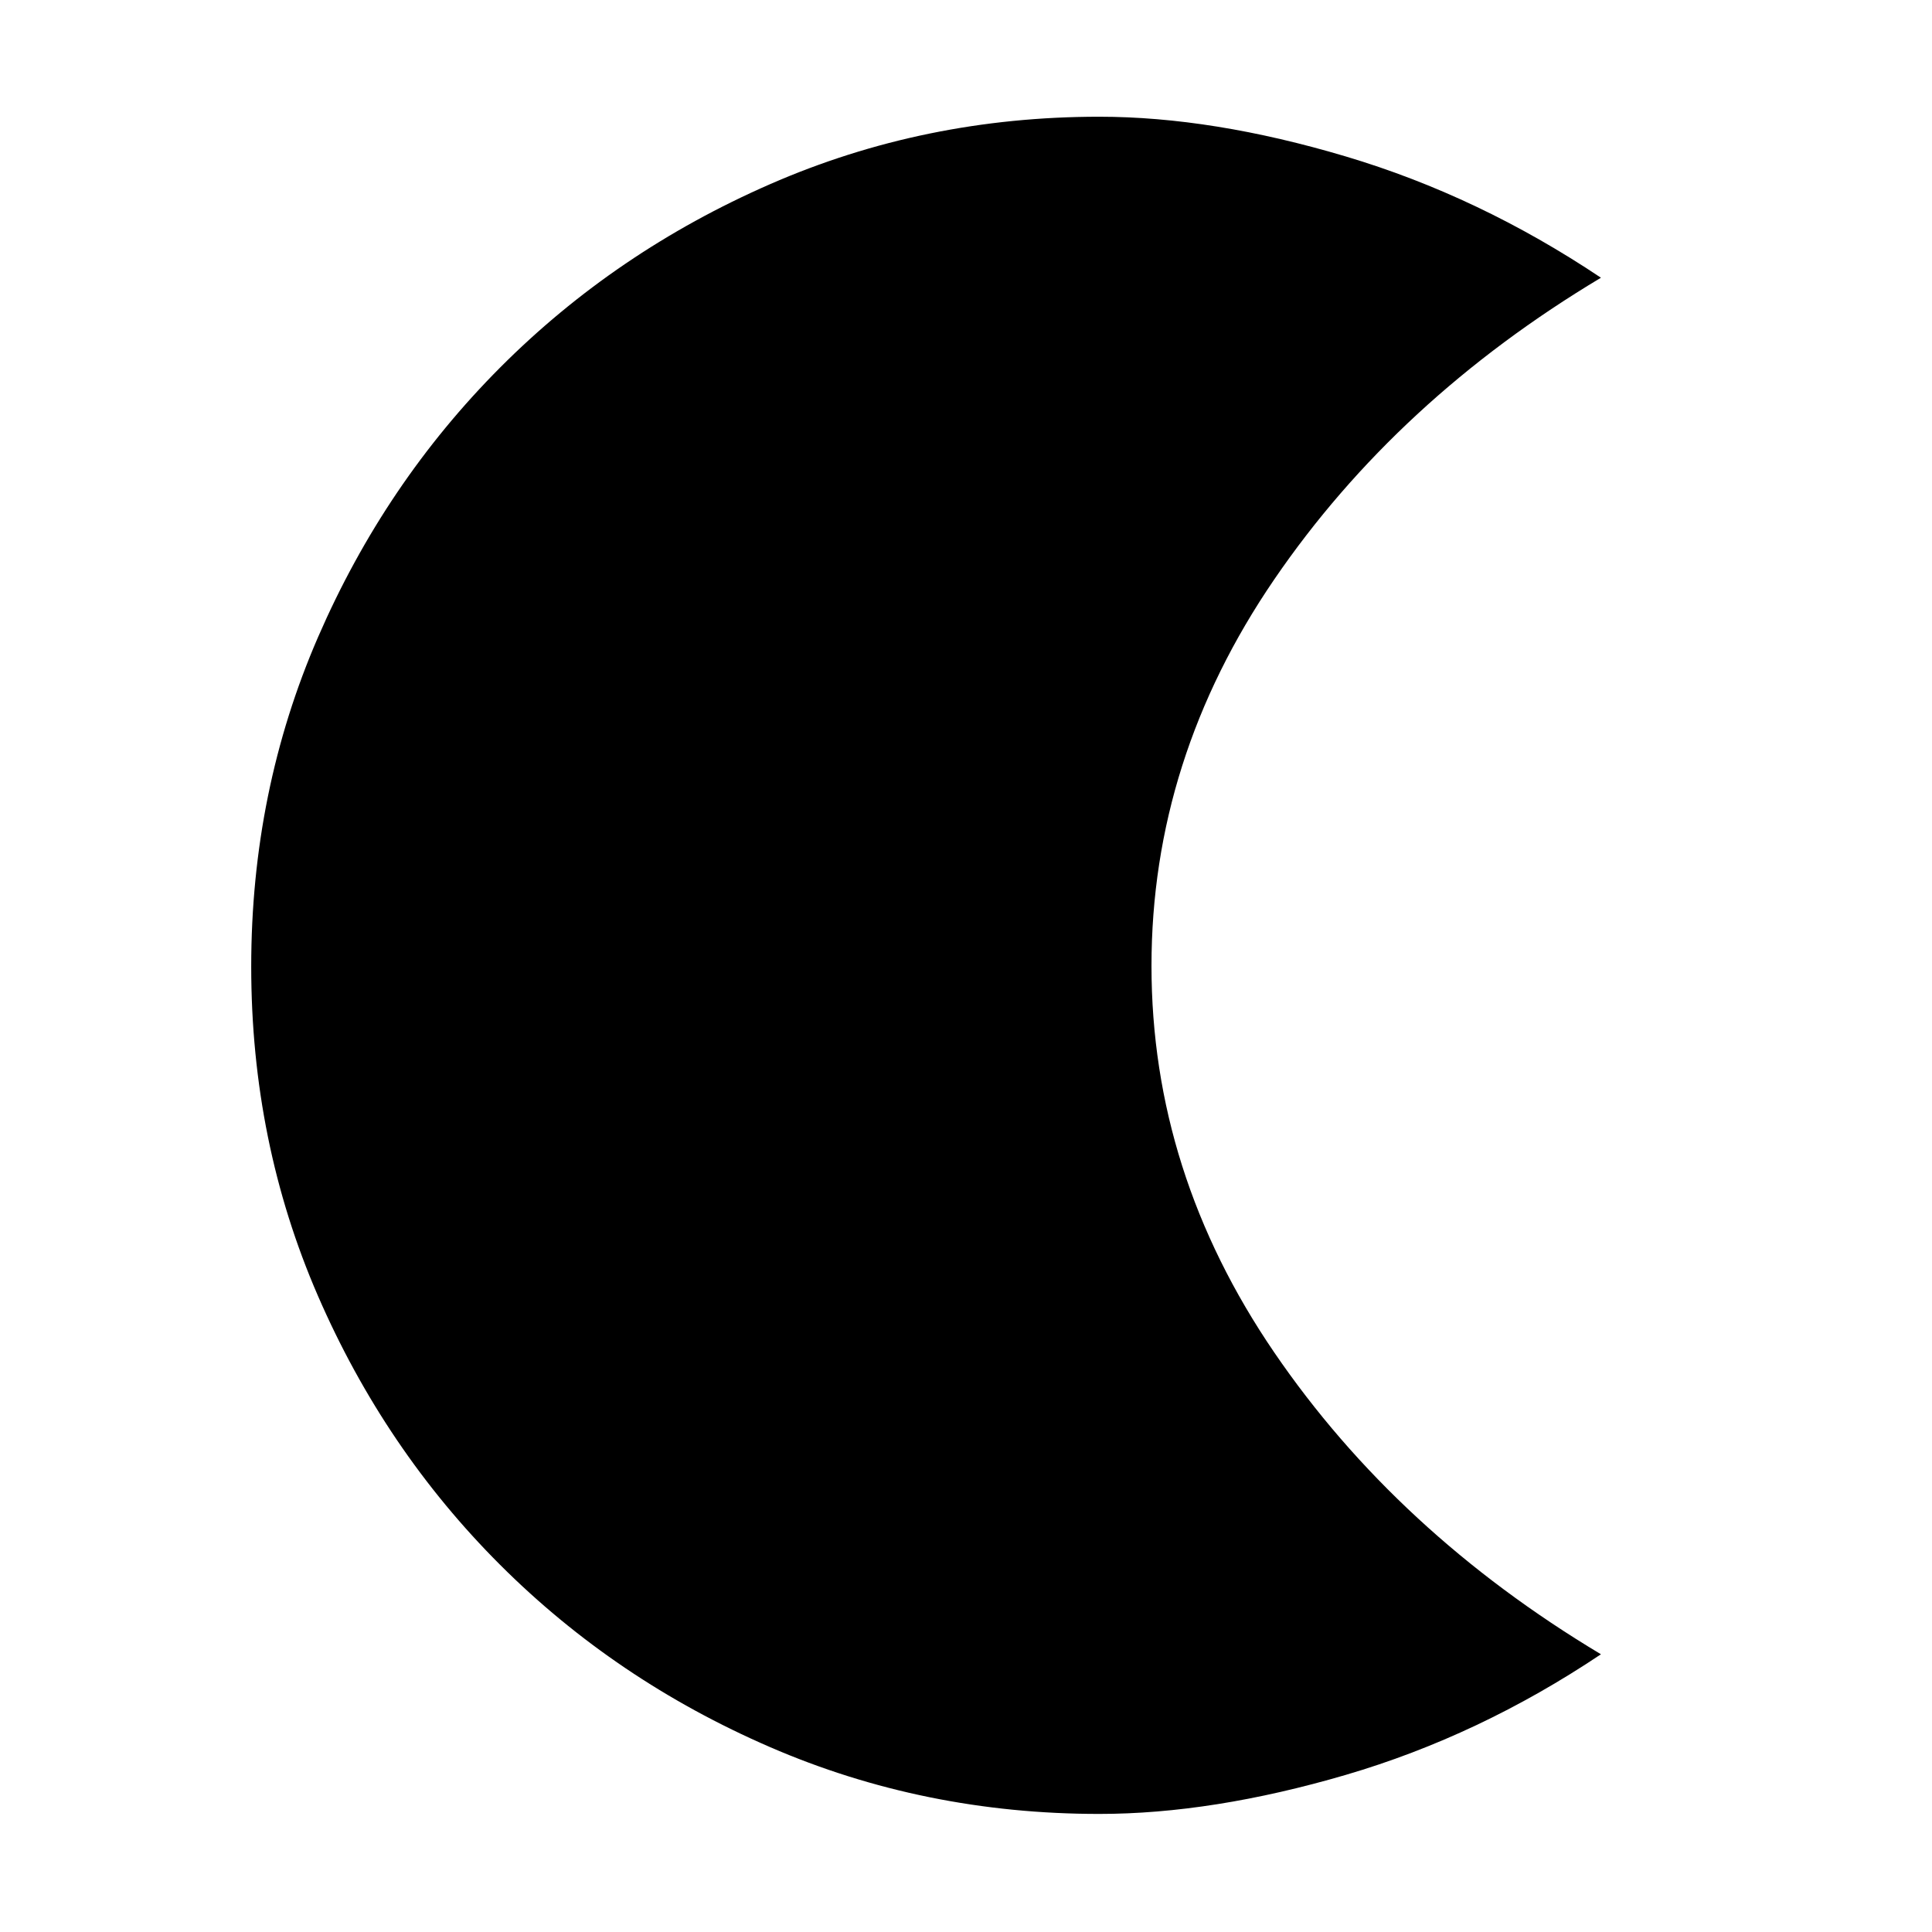 <svg xmlns="http://www.w3.org/2000/svg" height="40" viewBox="0 -960 960 960" width="40"><path d="M546.17-58.67q-86.9 0-163.6-33.23-76.7-33.24-134.06-90.54-57.36-57.3-90.52-133.64-33.16-76.34-33.16-163.64 0-87.28 33.24-163.78 33.23-76.51 90.53-133.96 57.3-57.46 133.99-91Q459.28-902 546.17-902q56.31 0 122.57 19.75Q735-862.5 795.5-822q-101.33 60.67-162.33 149.91-61 89.24-61 192.02 0 102.78 61 192.09T795.5-138Q735-97.5 668.74-78.08q-66.26 19.41-122.57 19.41Z"/></svg>